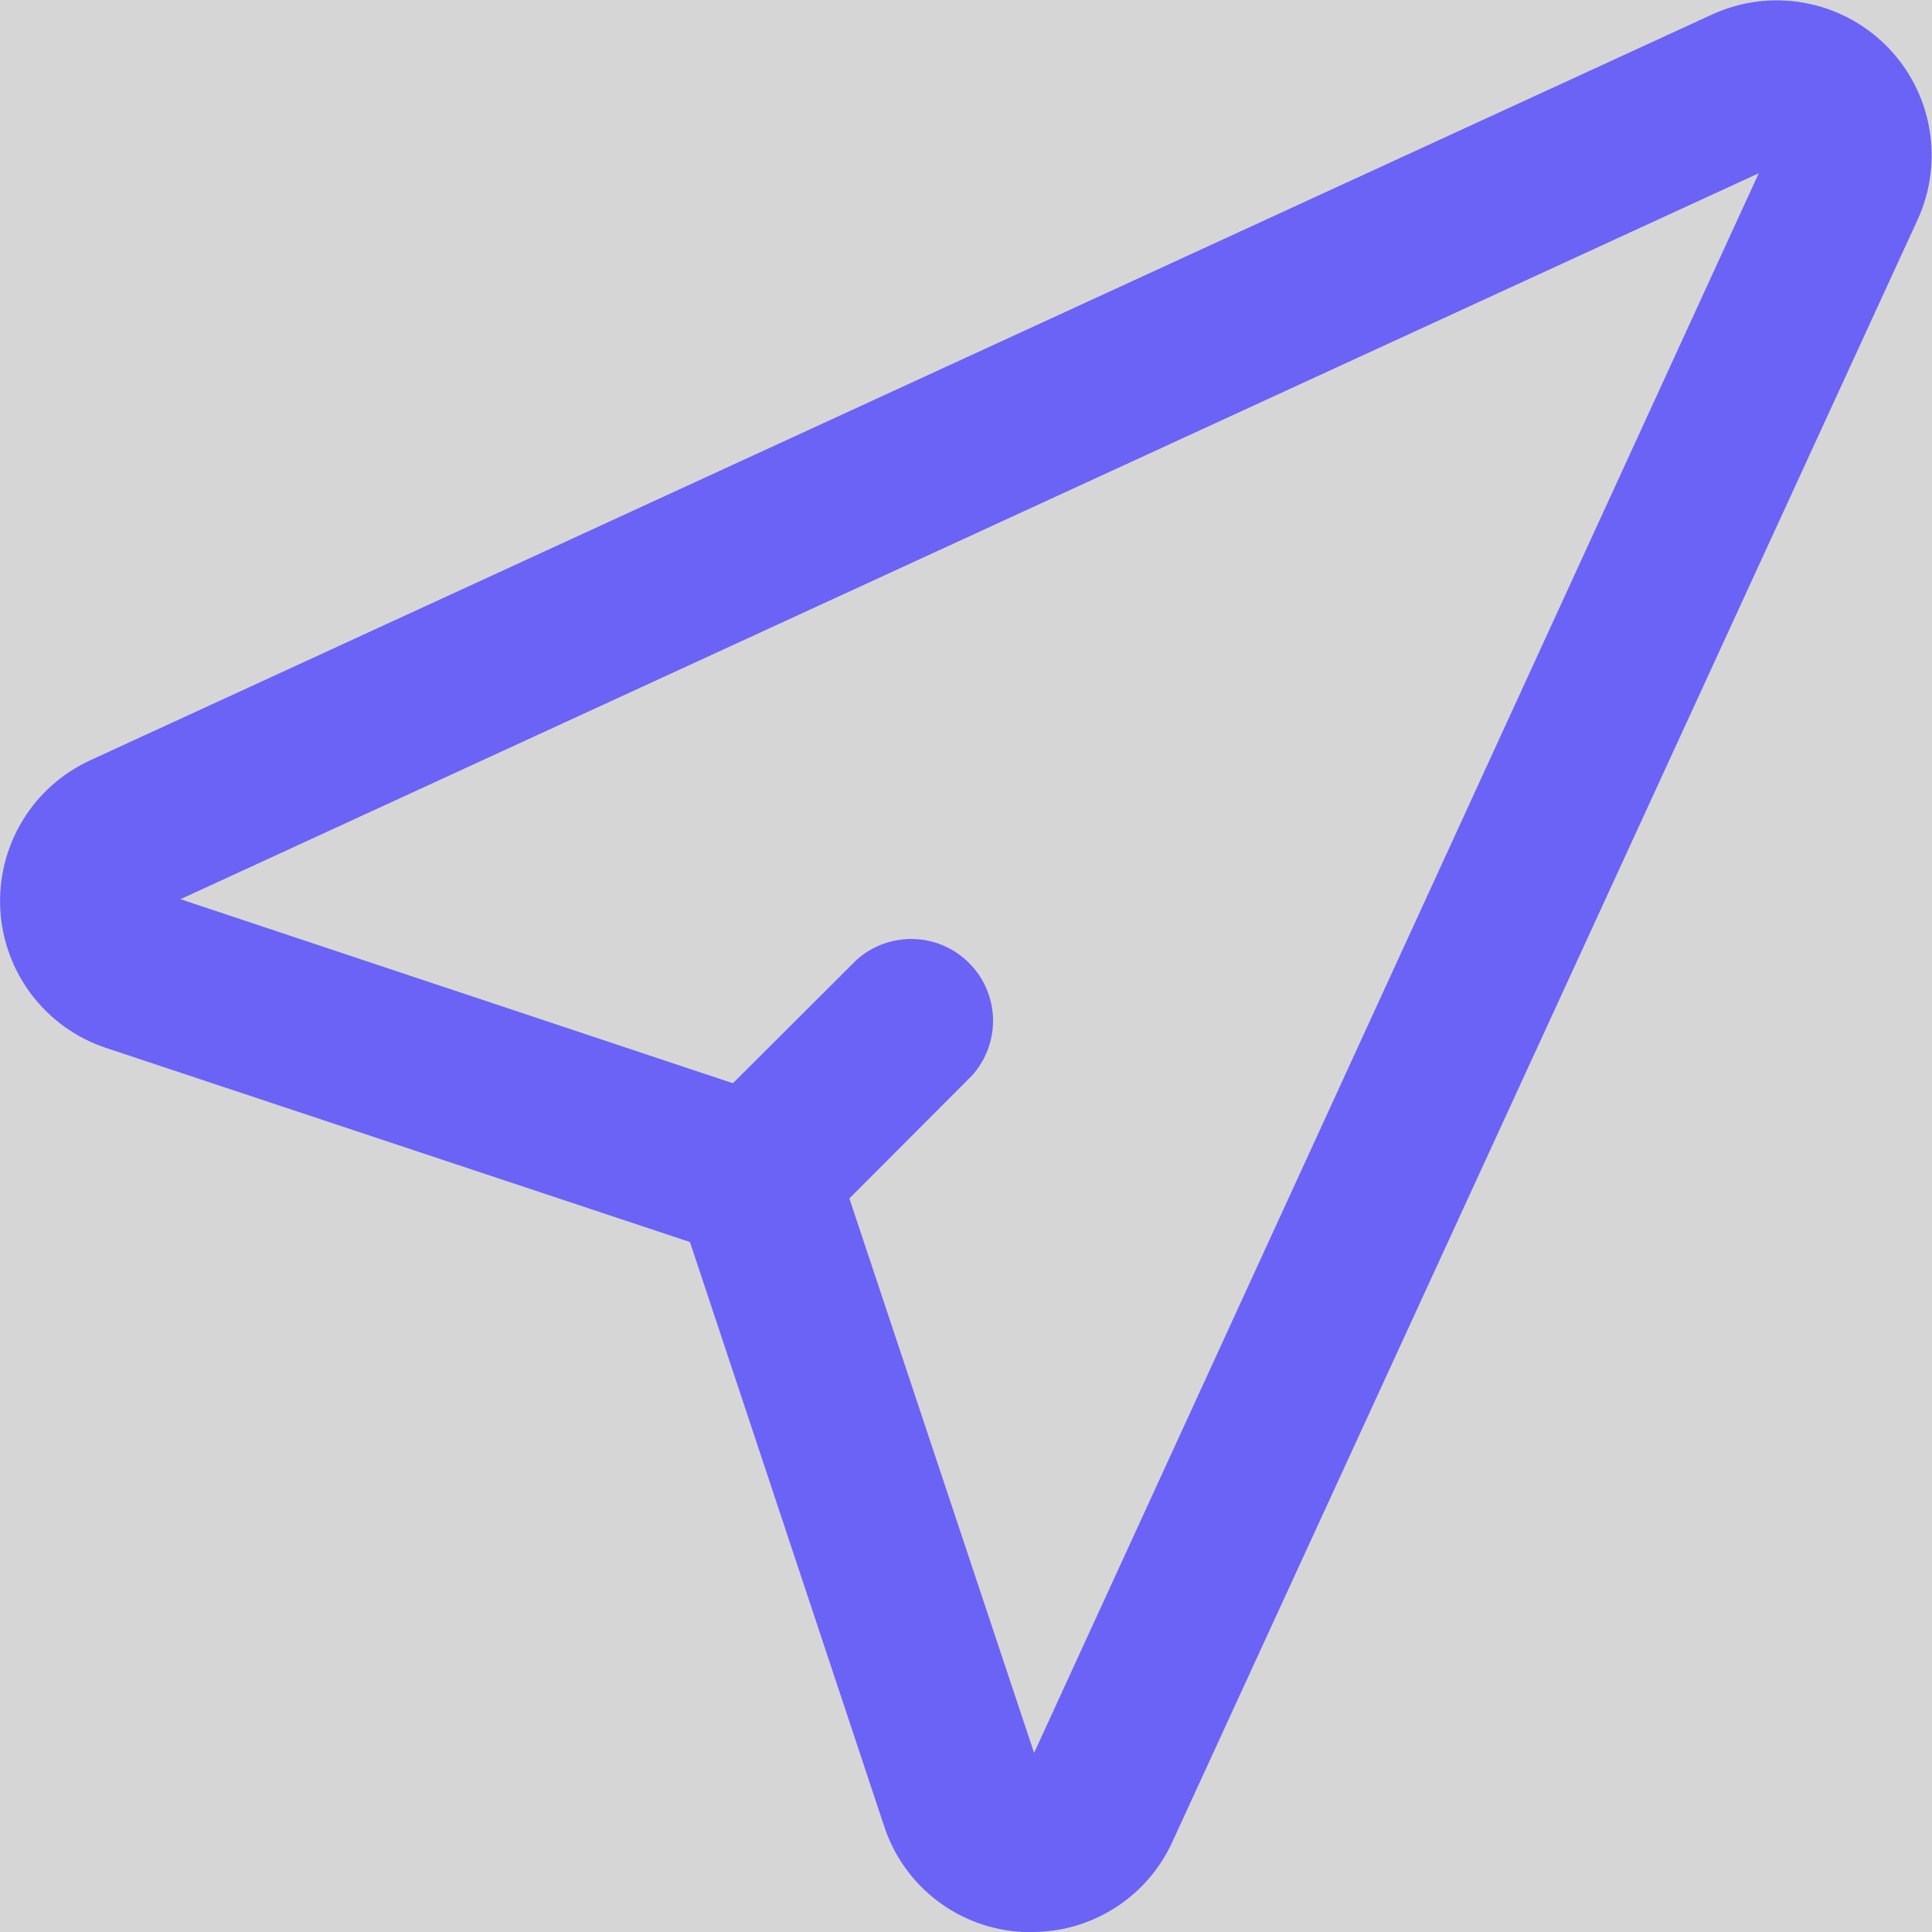 <svg width="33" height="33" viewBox="0 0 33 33" fill="none" xmlns="http://www.w3.org/2000/svg">
<rect x="0" y="0" width="33" height="33" fill="#333333" stroke="none"/>
<g clip-path="url(#clip0_2_5288)">
<rect width="33" height="33" fill="white" fill-opacity="0.8"/>
<path d="M17.624 33H17.479C16.946 32.975 16.433 32.79 16.009 32.467C15.584 32.144 15.268 31.7 15.102 31.193L11.785 21.215L1.807 17.898C1.304 17.73 0.864 17.415 0.542 16.993C0.221 16.572 0.034 16.063 0.005 15.534C-0.024 15.005 0.107 14.479 0.38 14.025C0.653 13.571 1.057 13.21 1.538 12.988L29.247 0.246C29.738 0.021 30.285 -0.048 30.817 0.048C31.348 0.143 31.837 0.399 32.219 0.781C32.601 1.162 32.857 1.652 32.952 2.183C33.048 2.714 32.979 3.262 32.754 3.753L20.024 31.462C19.814 31.922 19.476 32.312 19.05 32.584C18.625 32.857 18.13 33.002 17.624 33ZM3.082 15.359L13.357 18.782C13.562 18.85 13.75 18.966 13.903 19.119C14.056 19.273 14.172 19.46 14.24 19.666L17.663 29.941L30.041 2.959L3.082 15.359Z" fill="#6B63F6"/>
<path d="M12.892 21.506C12.709 21.507 12.526 21.471 12.357 21.401C12.187 21.331 12.032 21.228 11.902 21.098C11.642 20.834 11.496 20.478 11.496 20.108C11.496 19.737 11.642 19.382 11.902 19.118L14.632 16.394C14.898 16.156 15.246 16.029 15.603 16.039C15.96 16.049 16.3 16.195 16.552 16.448C16.805 16.7 16.951 17.04 16.962 17.397C16.971 17.754 16.844 18.102 16.606 18.368L13.882 21.098C13.752 21.228 13.598 21.331 13.428 21.401C13.258 21.471 13.076 21.507 12.892 21.506Z" fill="#6B63F6"/>
</g>
<defs>
<clipPath id="clip0_2_5288">
<rect width="33" height="33" fill="white"/>
</clipPath>
</defs>
</svg>
